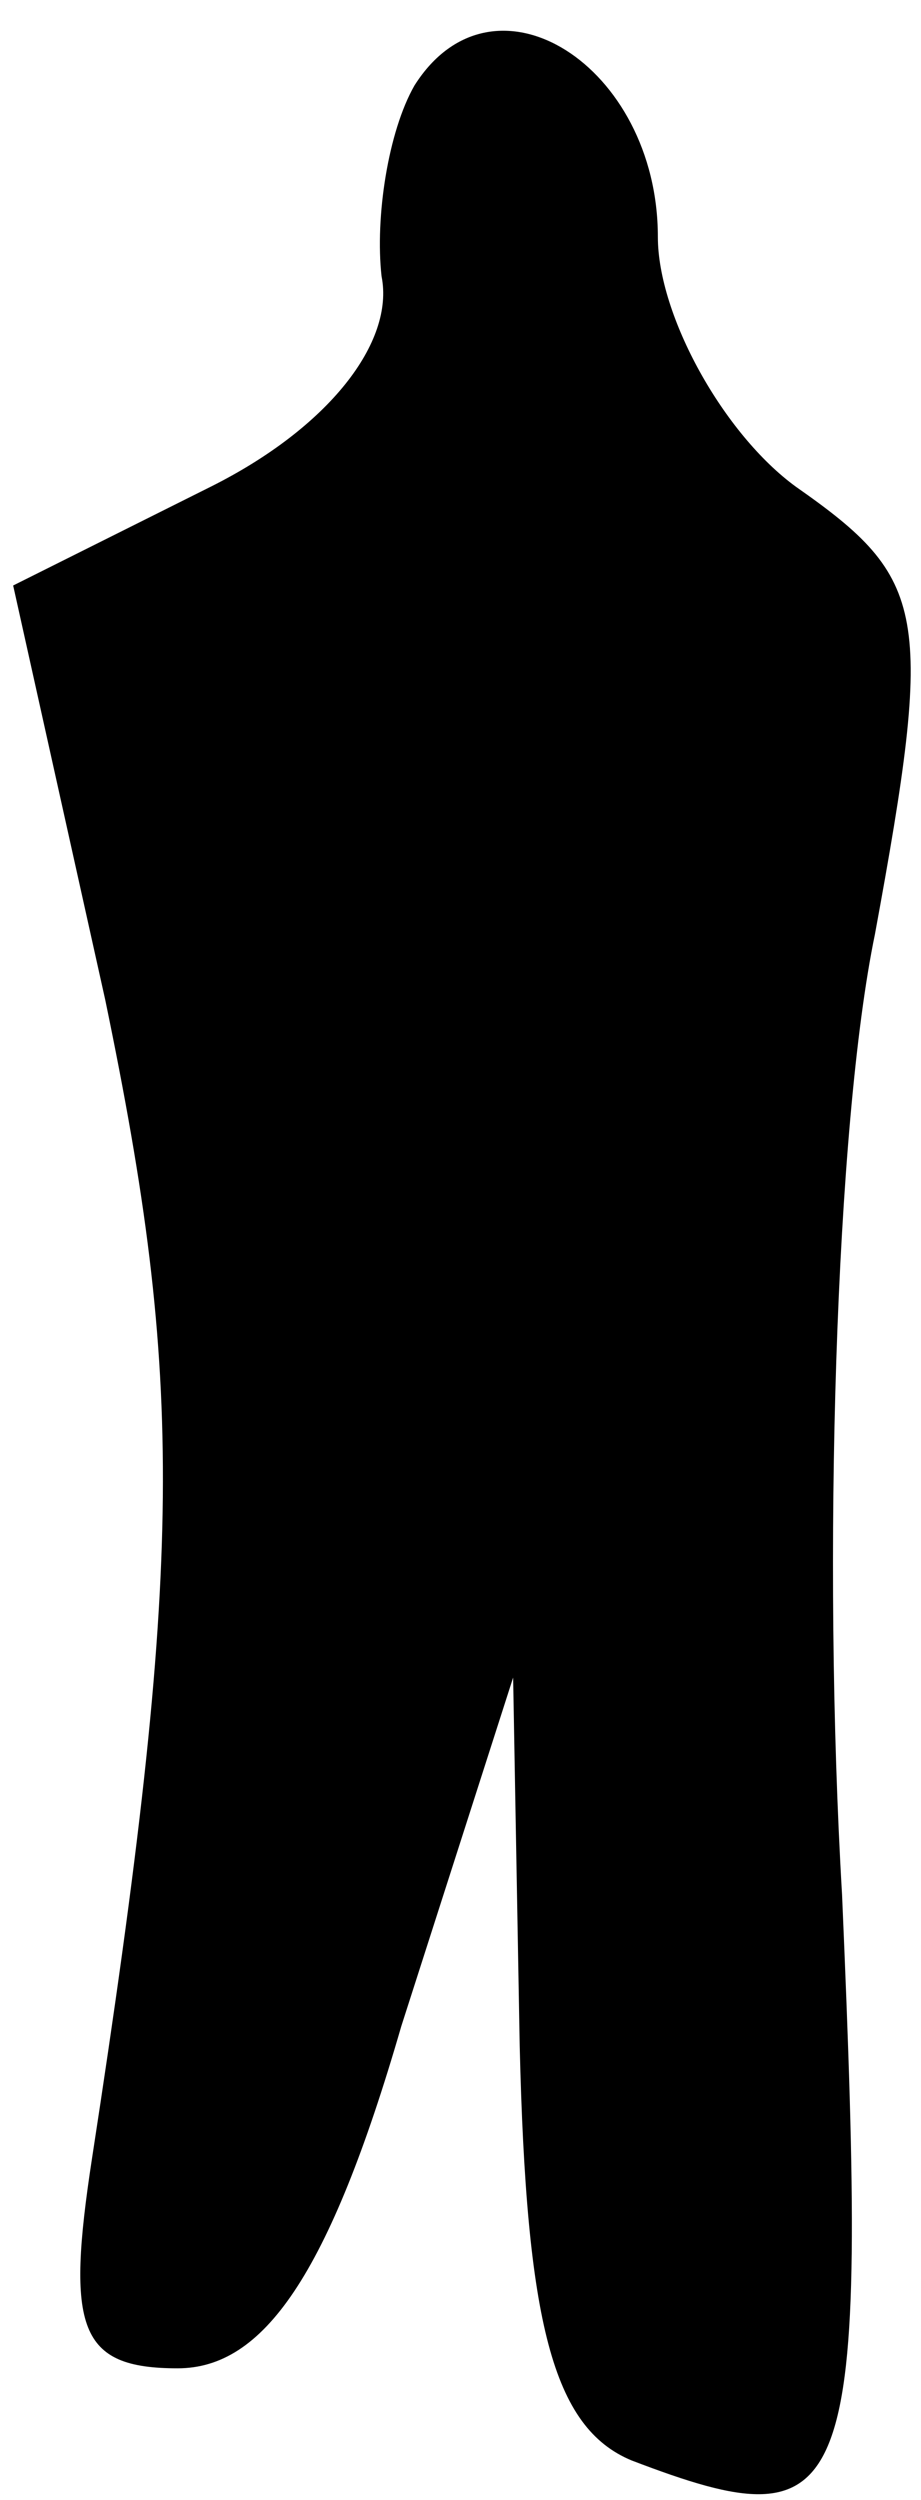 <?xml version="1.0" standalone="no"?>
<!DOCTYPE svg PUBLIC "-//W3C//DTD SVG 20010904//EN"
 "http://www.w3.org/TR/2001/REC-SVG-20010904/DTD/svg10.dtd">
<svg version="1.0" xmlns="http://www.w3.org/2000/svg"
 width="14pt" height="38pt" viewBox="0 0 14 38"
 preserveAspectRatio="xMidYMid meet">
<g transform="translate(0,38) scale(0.1,-0.1)"
fill="#000000" stroke="none">
<path fill="#000000" stroke="none" d="M63 367 c-4 -7 -6 -20 -5 -29 2 -10 -8
-23 -26 -32 l-30 -15 14 -63 c12 -58 12 -85 -2 -176 -4 -26 -2 -32 13 -32 13
0 23 14 34 52 l17 53 1 -56 c1 -42 5 -58 17 -63 34 -13 36 -7 32 86 -3 51 -1
117 5 146 9 49 8 54 -12 68 -11 8 -21 26 -21 38 0 26 -25 42 -37 23z"/>
</g>
</svg>
